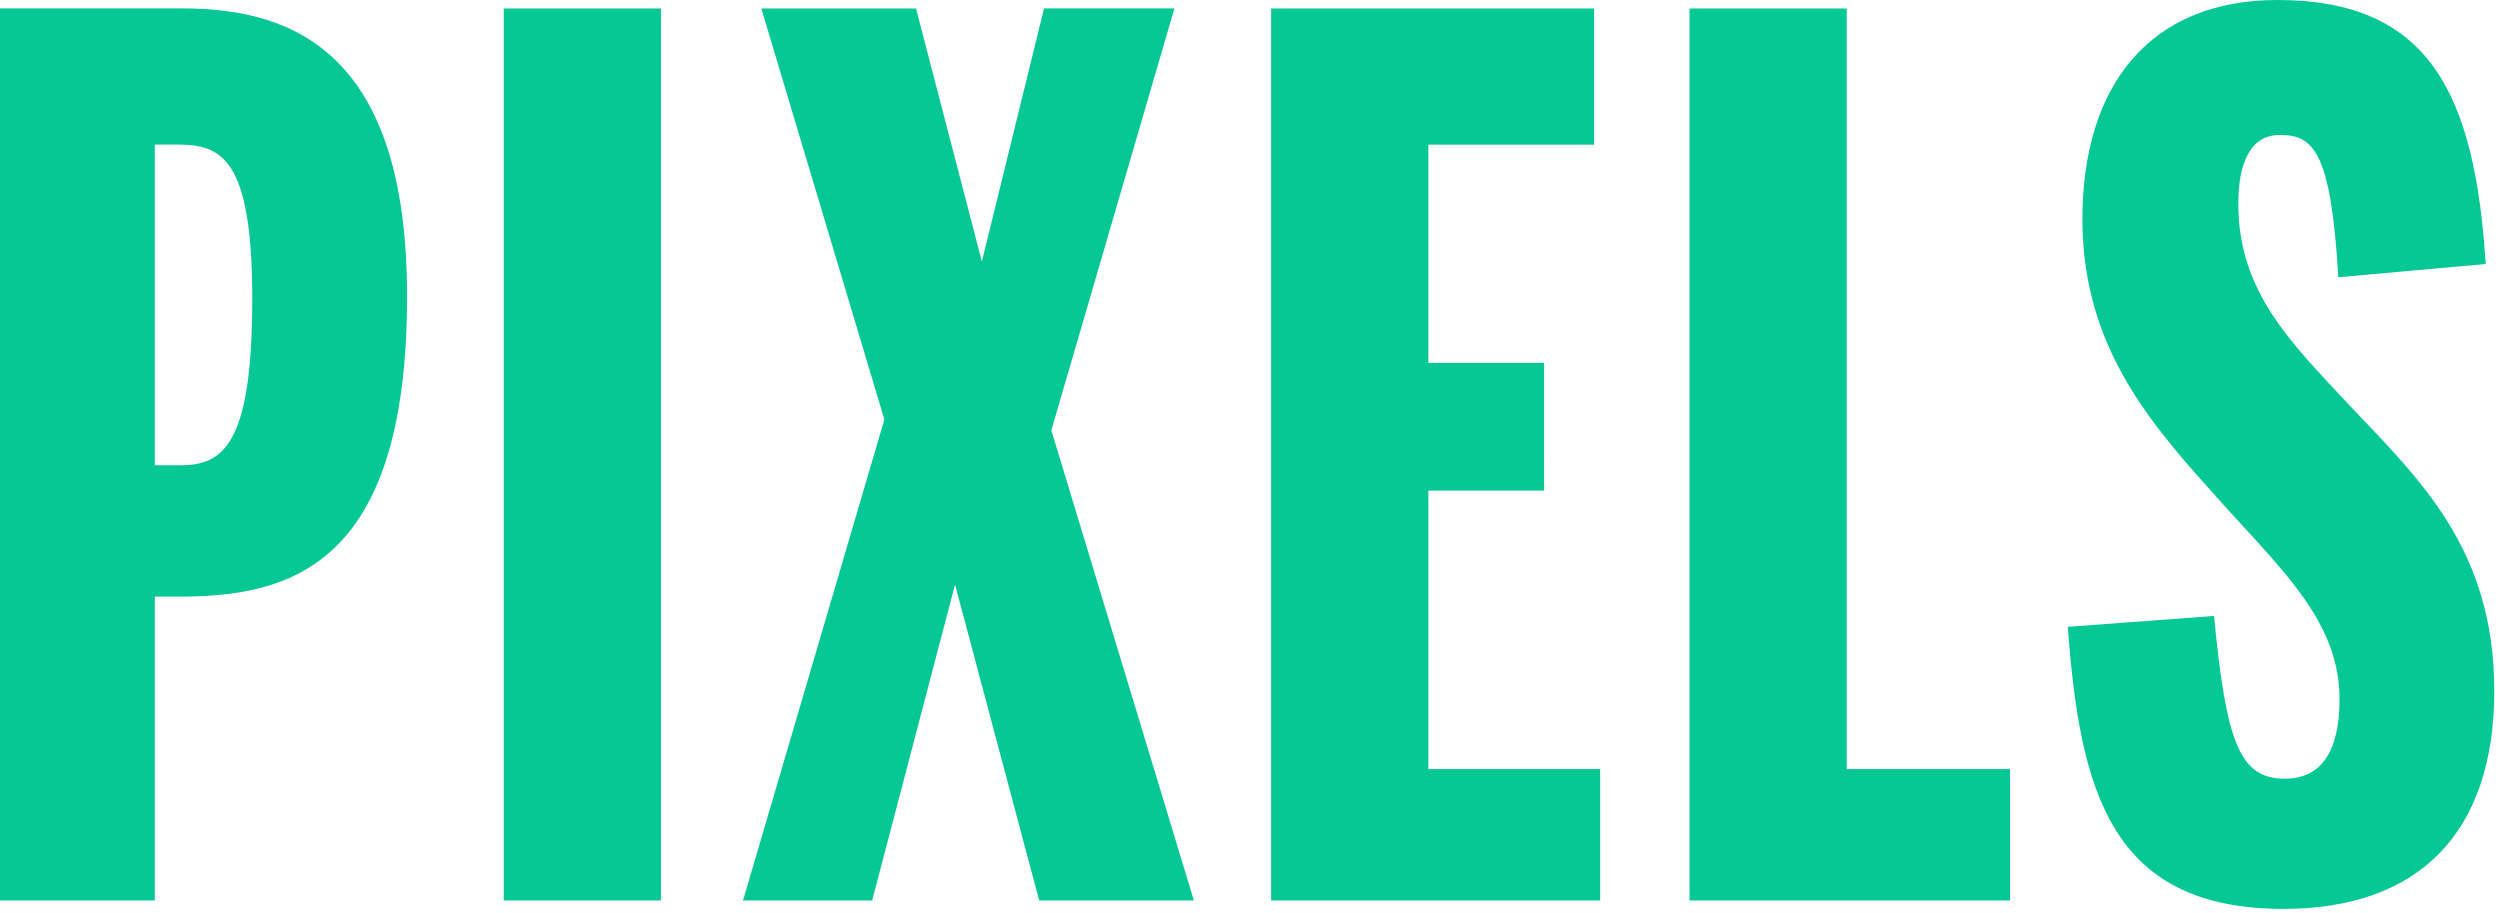 <svg xmlns='http://www.w3.org/2000/svg' width='52' height='19'><path fill='#06C894' fill-rule='evenodd' d='M0 18.73h3.22v-6.32h.48c2.257 0 4.767-.551 4.767-6.243 0-5.04-2.333-5.992-4.665-5.992H0v18.553zm3.22-9.052v-6.67h.506c.913 0 1.521.352 1.521 3.21 0 3.034-.608 3.46-1.495 3.46h-.533zm7.258 9.051h3.27V.176h-3.27v18.553zm4.976 0h2.687l1.724-6.569 1.75 6.57h3.218l-2.965-9.78 2.56-8.775h-2.712L20.423 5.44 19.053.176h-3.218l2.56 8.55-2.94 10.003zm10.985 0h6.844v-2.732H29.71v-5.792h2.408V7.547H29.71V3.009h3.447V.176H26.44v18.553zm8.703 0h6.667v-2.732h-3.397V.176h-3.27v18.553zm12.353.176c2.814 0 4.386-1.58 4.386-4.538 0-2.959-1.572-4.413-3.017-5.942-1.217-1.304-2.307-2.357-2.307-4.188 0-.852.254-1.429.862-1.429.685 0 1.065.301 1.217 2.959l3.067-.276C51.475 1.956 50.537 0 47.37 0c-2.637 0-4.056 1.755-4.056 4.563 0 2.758 1.546 4.388 2.94 5.943 1.268 1.404 2.408 2.457 2.408 4.036 0 1.129-.405 1.655-1.14 1.655-.938 0-1.217-.752-1.47-3.385l-3.042.226c.253 3.41.887 5.867 4.486 5.867z'/></svg>